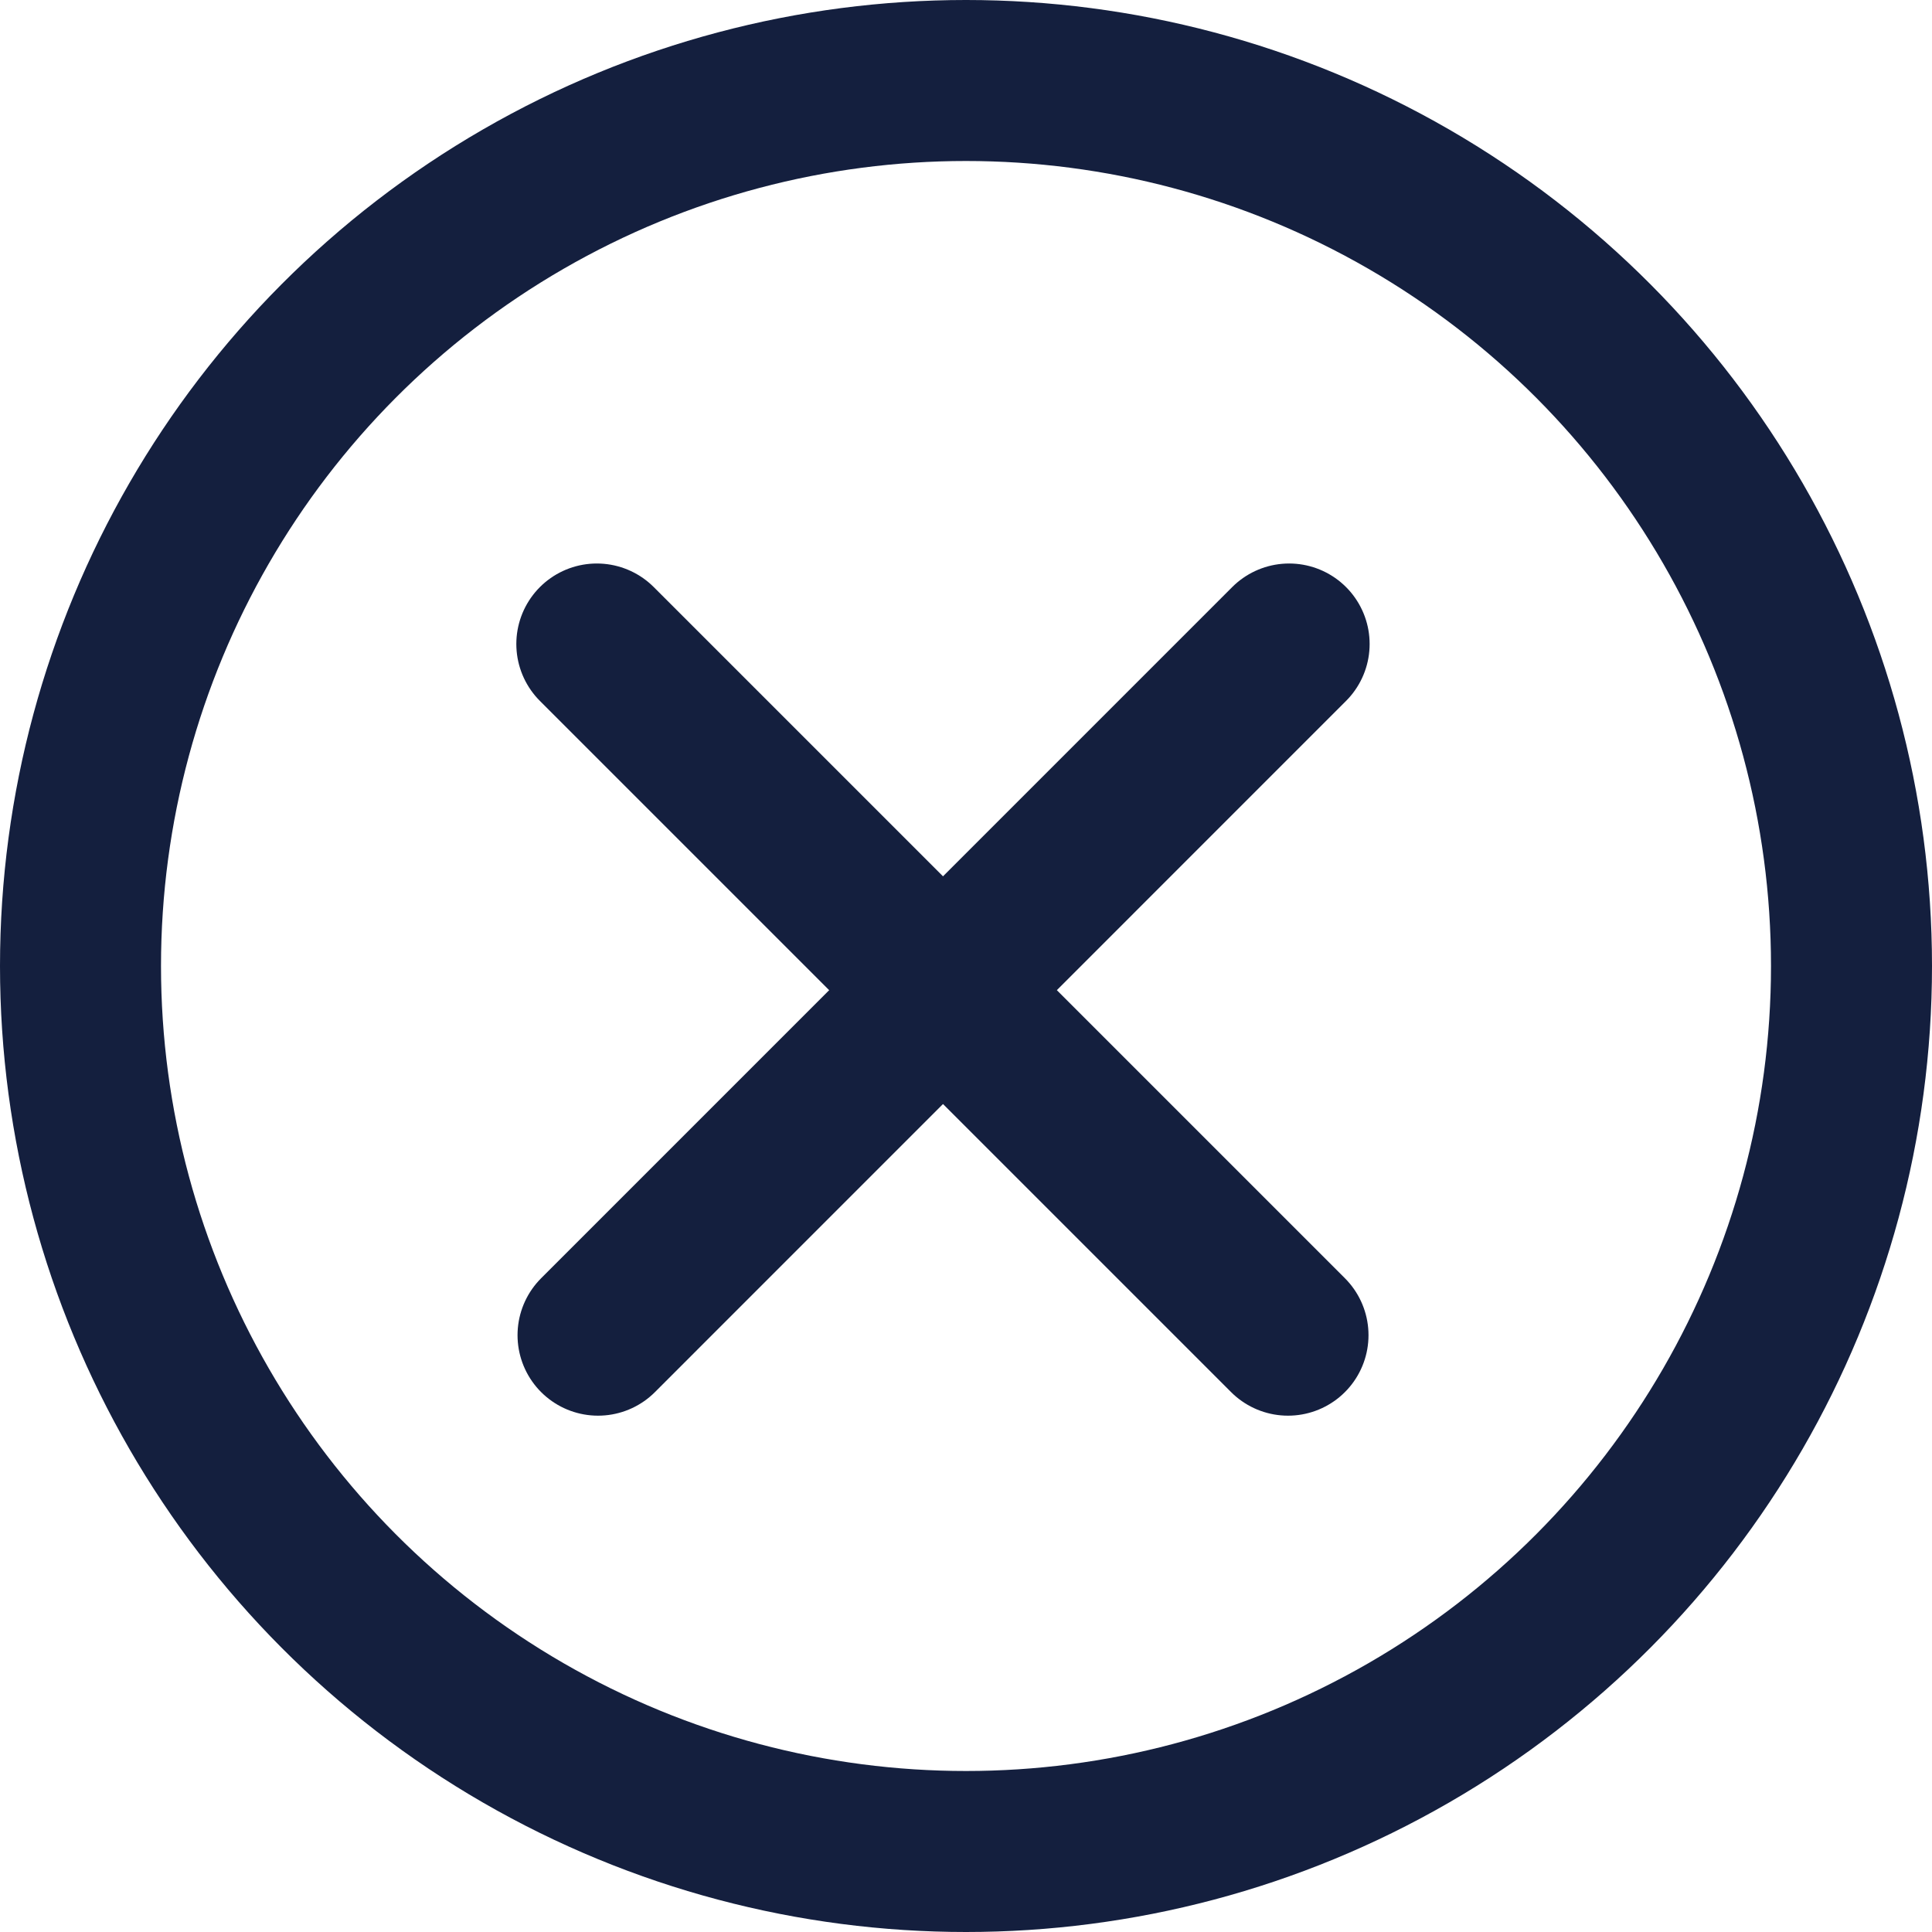 <svg width="24" height="24" viewBox="0 0 24 24" fill="none" xmlns="http://www.w3.org/2000/svg">
<circle cx="12" cy="12" r="11" stroke="#141F3E" stroke-width="2"/>
<line x1="7.414" y1="8" x2="16" y2="16.586" stroke="#141F3E" stroke-width="2" stroke-linecap="round"/>
<line x1="7.429" y1="16.586" x2="16.014" y2="8" stroke="#141F3E" stroke-width="2" stroke-linecap="round"/>
</svg>
